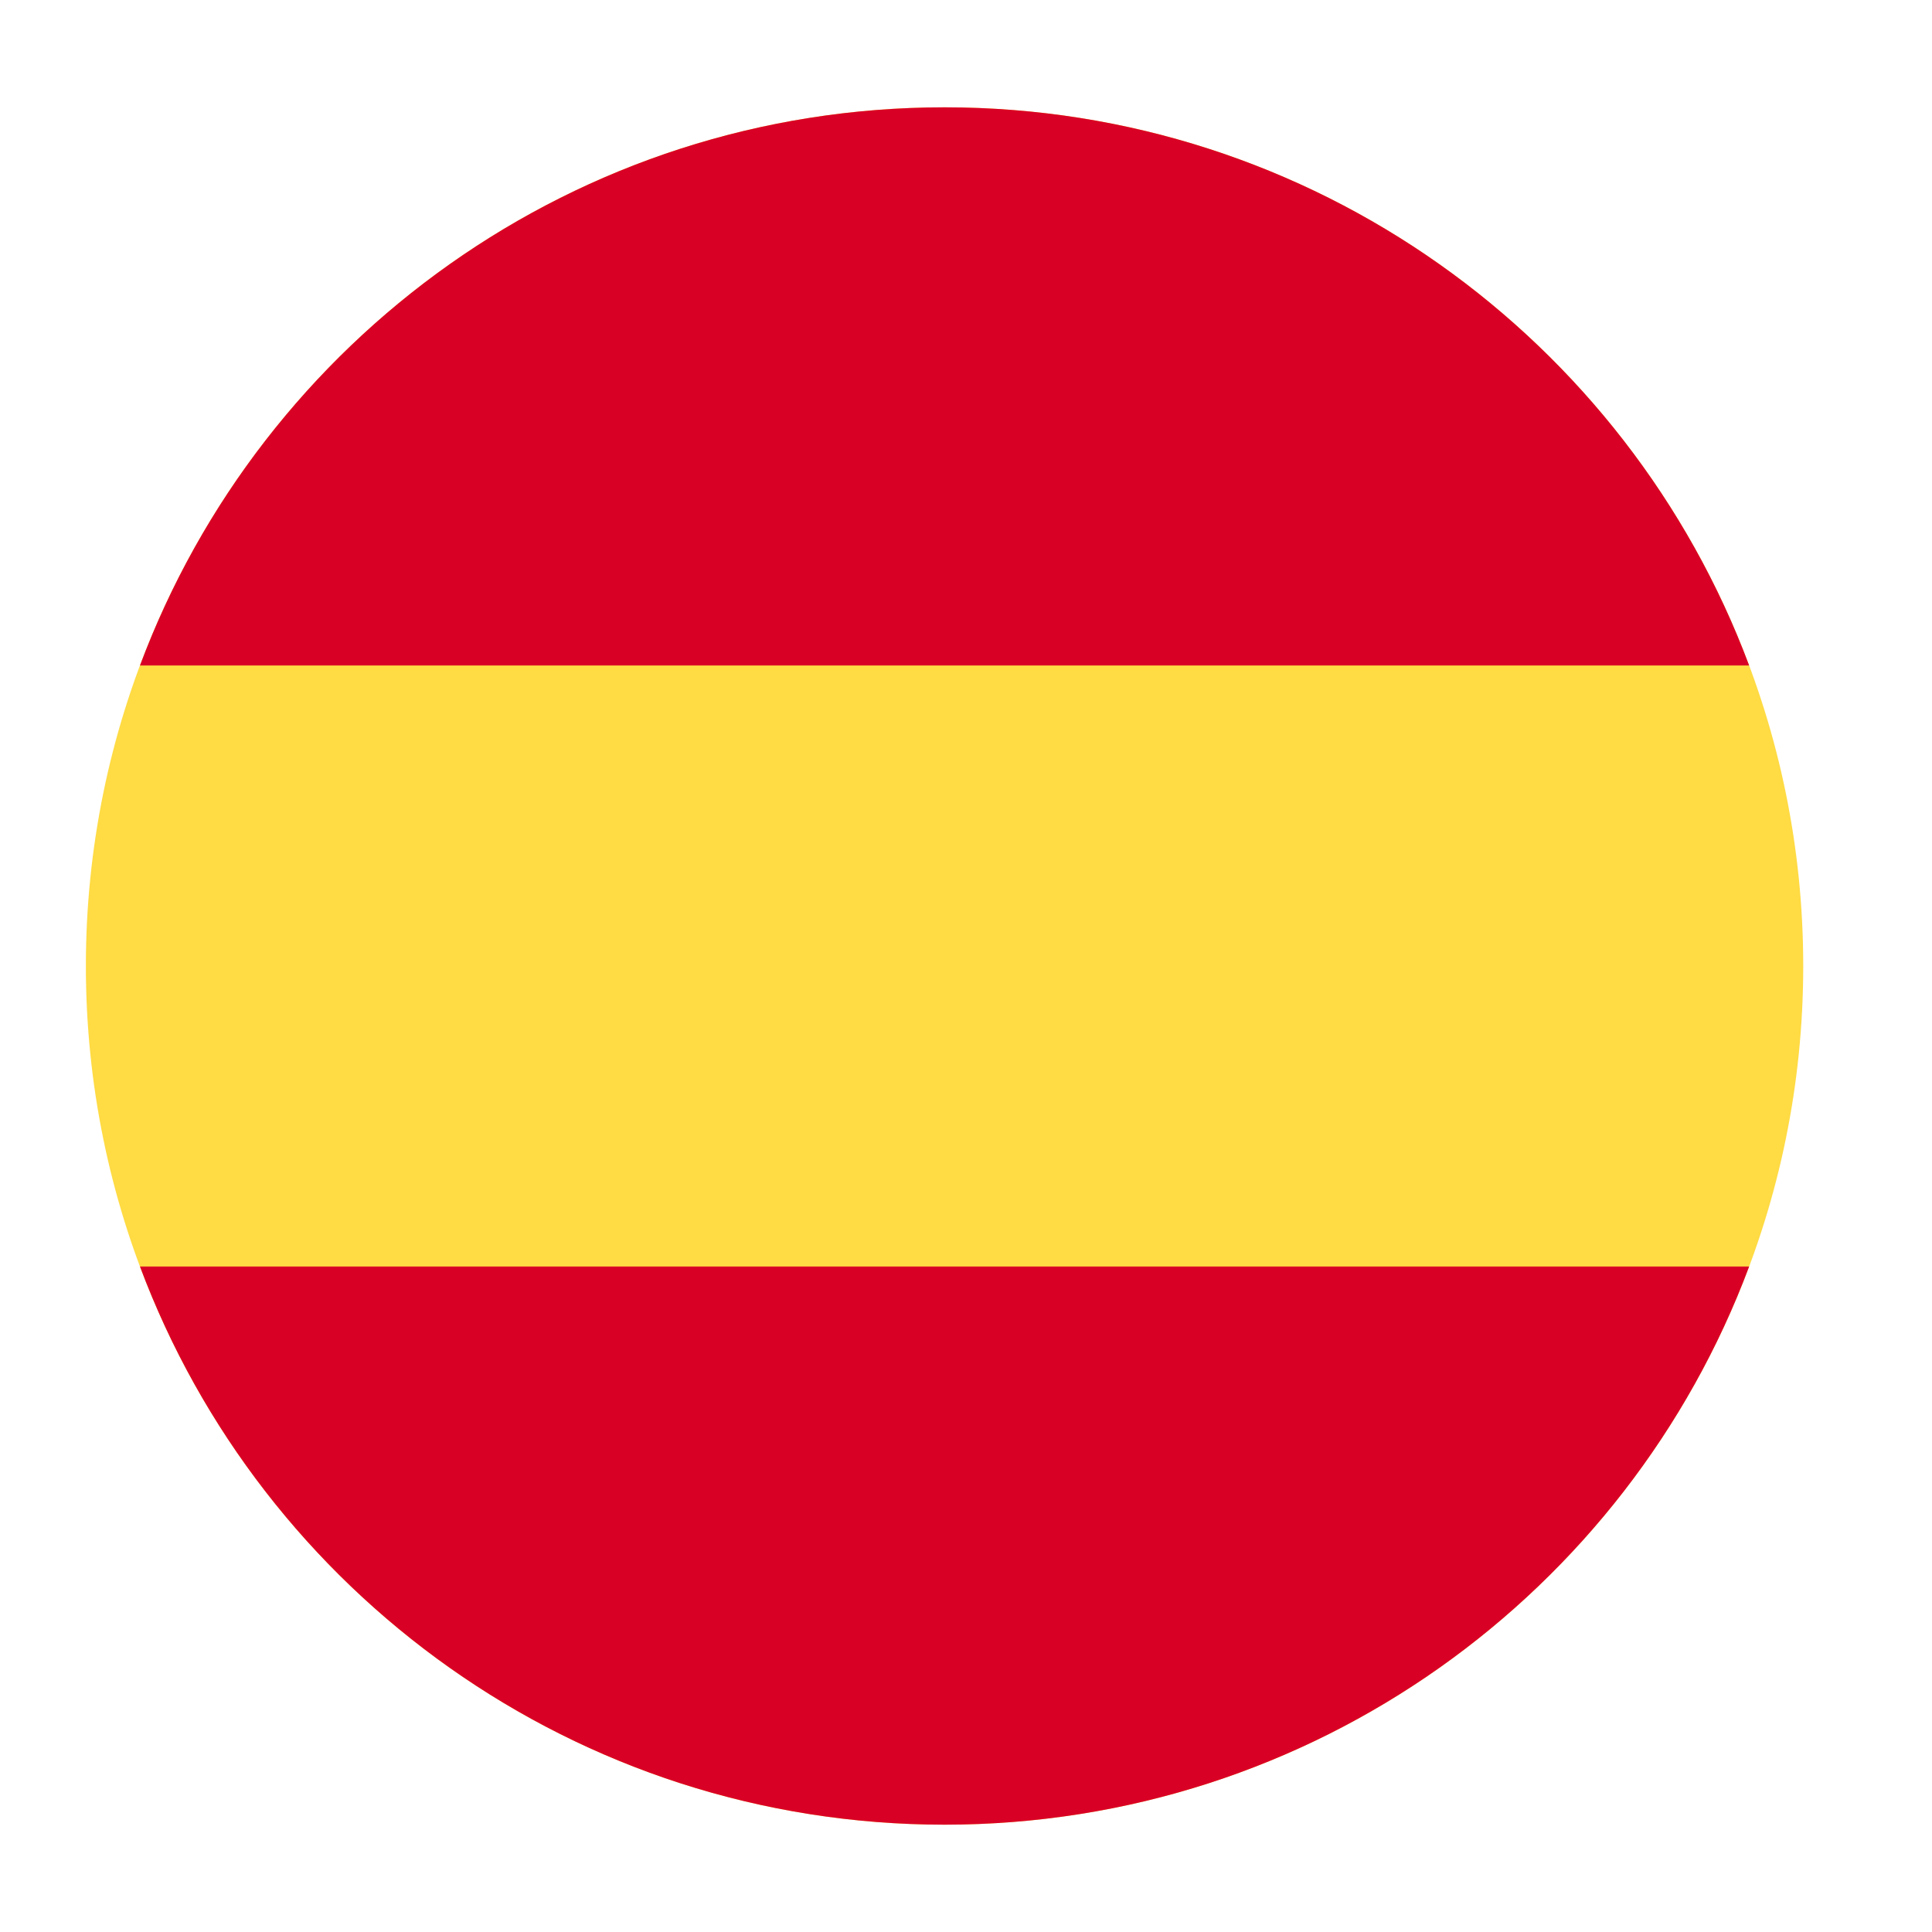 <svg width="20" height="20" viewBox="0 0 20 20" fill="none" xmlns="http://www.w3.org/2000/svg">
<path d="M9.778 18.889C4.869 18.889 0.889 14.909 0.889 10C0.889 5.091 4.869 1.111 9.778 1.111C14.687 1.111 18.667 5.091 18.667 10C18.667 14.909 14.687 18.889 9.778 18.889Z" fill="#FFDB44"/>
<path d="M18.107 6.889C16.846 3.514 13.592 1.111 9.778 1.111C5.963 1.111 2.71 3.514 1.449 6.889L18.107 6.889Z" fill="#D90026"/>
<path d="M1.449 13.111C2.71 16.486 5.963 18.889 9.778 18.889C13.592 18.889 16.846 16.486 18.107 13.111L1.449 13.111Z" fill="#D90026"/>
</svg>
